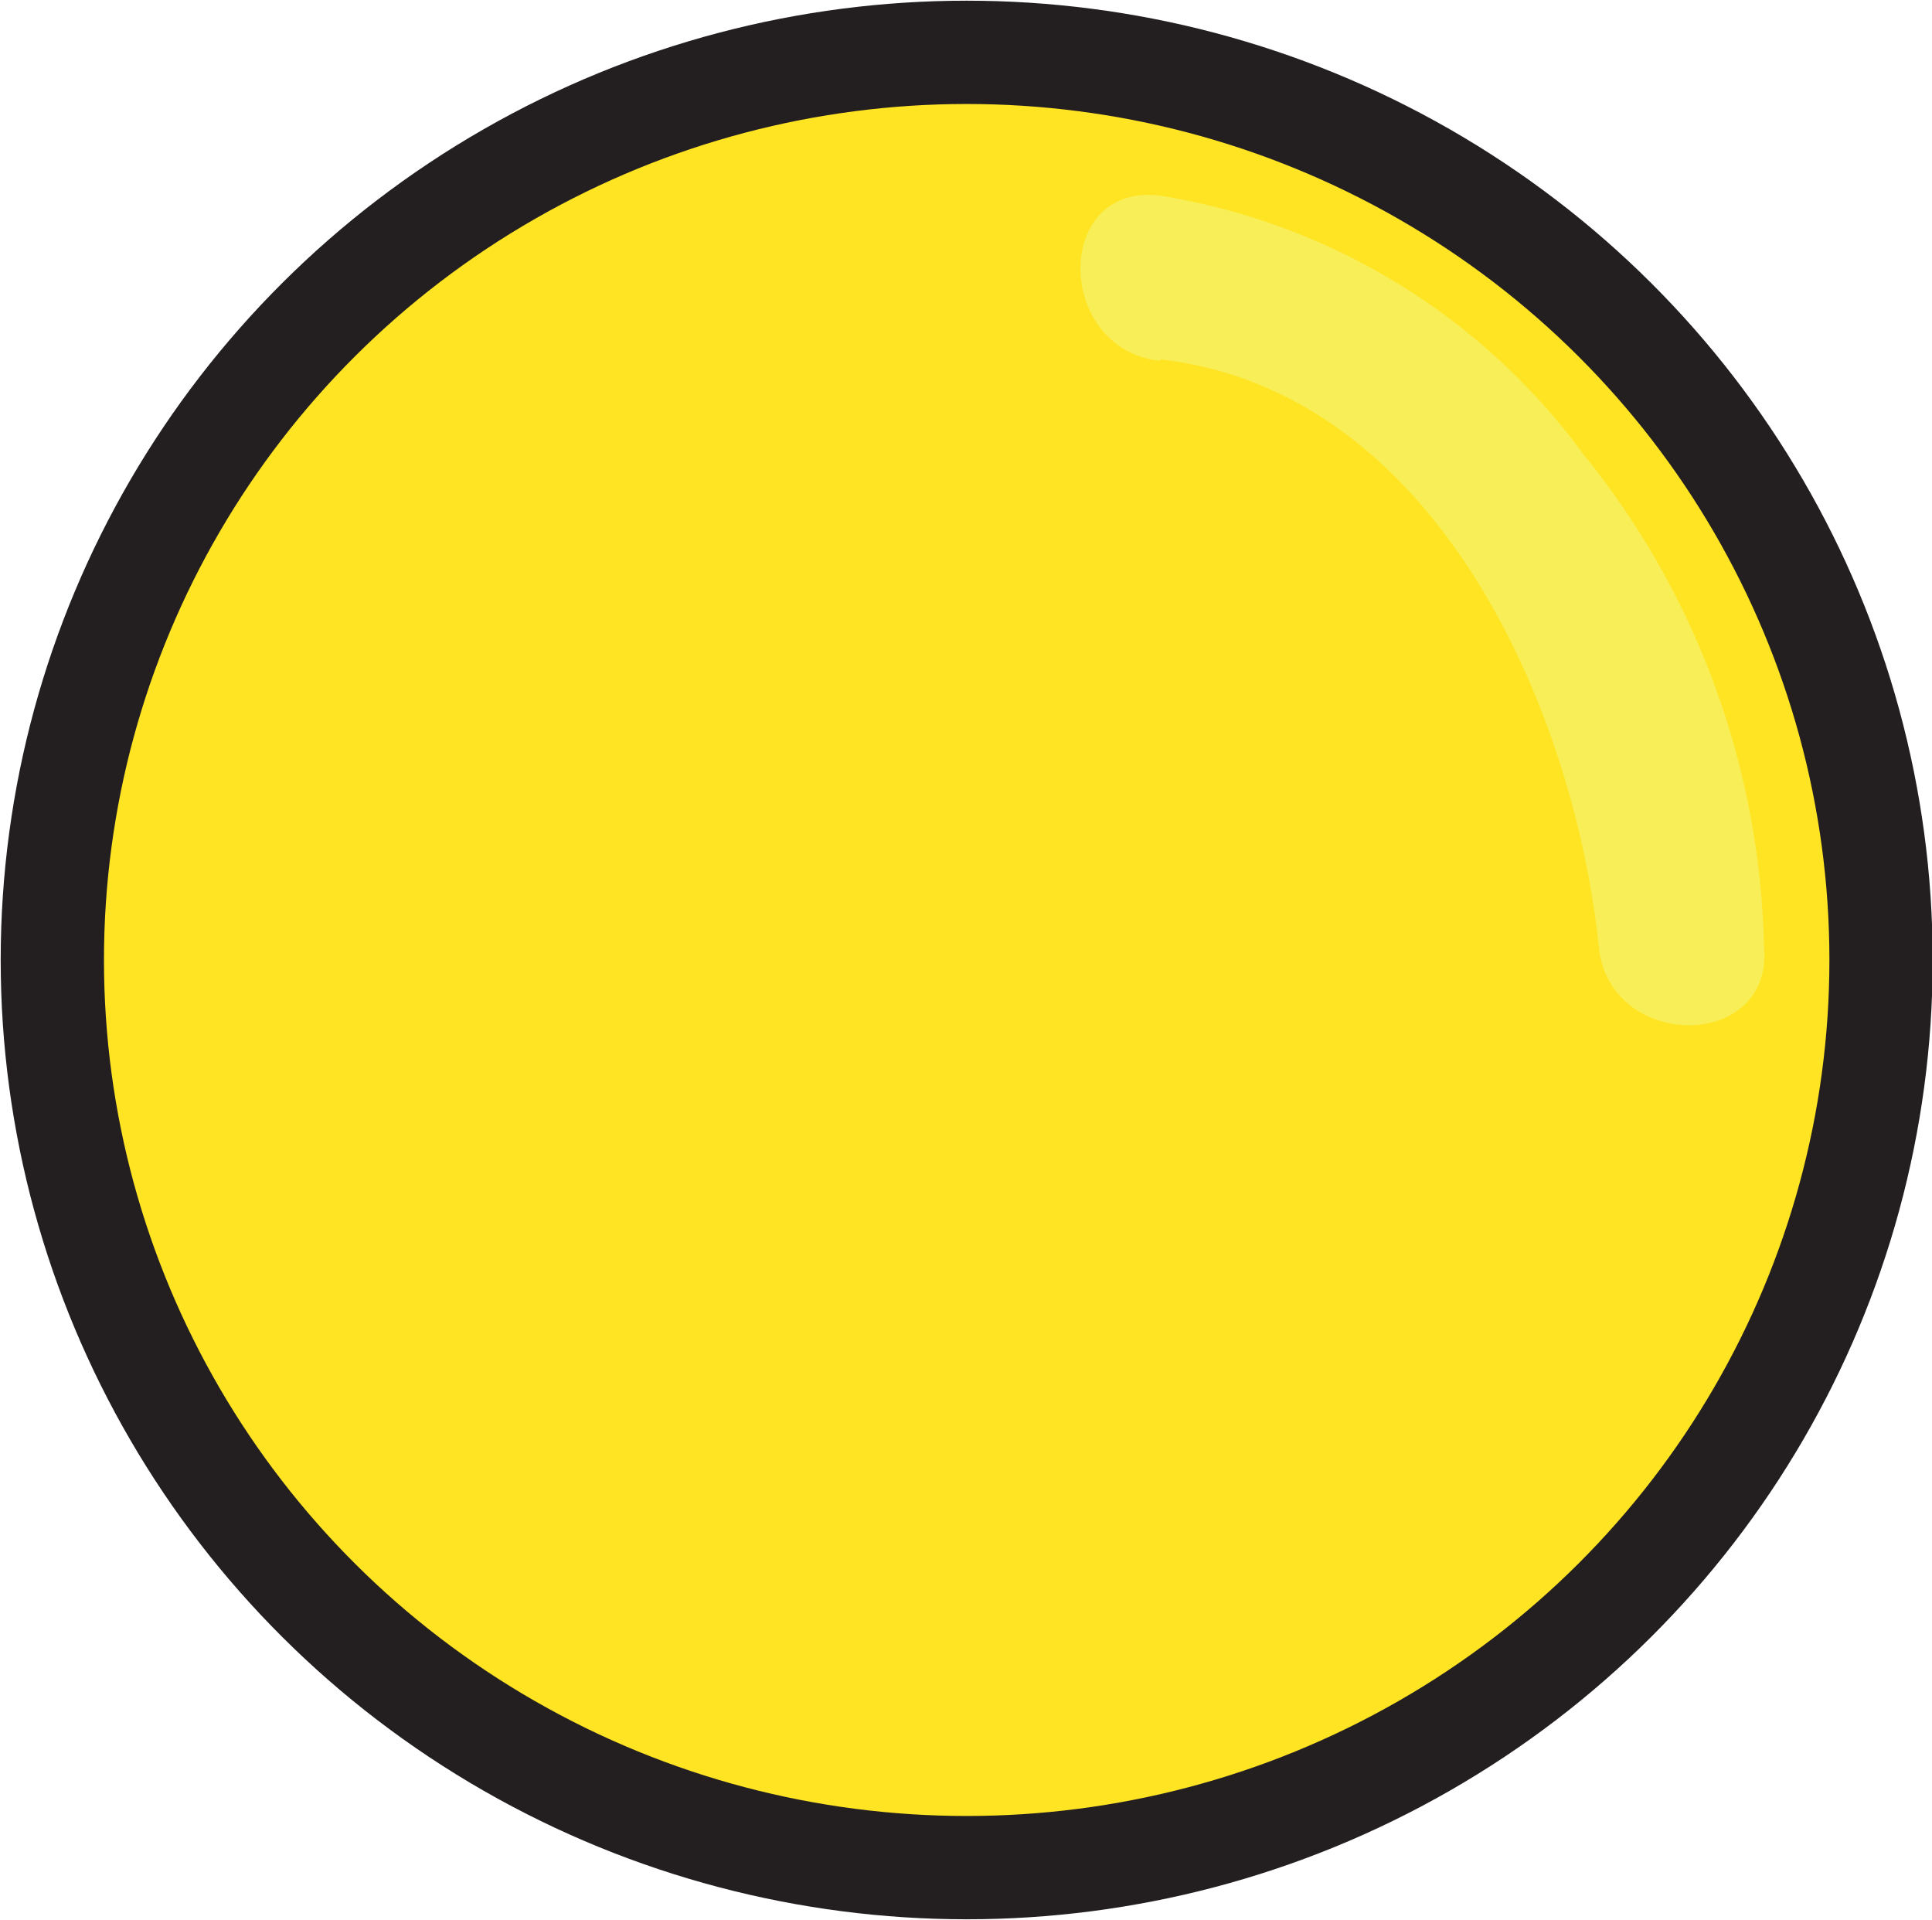 <svg id="Layer_1" data-name="Layer 1" xmlns="http://www.w3.org/2000/svg" viewBox="0 0 14.03 13.94"><defs><style>.cls-1{fill:#ffe424;stroke:#231f20;stroke-miterlimit:10;stroke-width:0.75px;}.cls-2{fill:#f8ee57;}</style></defs><title>Blond</title><ellipse class="cls-1" cx="7.02" cy="6.97" rx="6.64" ry="6.59"/><path class="cls-2" d="M141.87,282.55c2,.23,3,2.54,3.18,4.26.07.76,1.27.77,1.2,0a5.88,5.88,0,0,0-1.31-3.57,4.74,4.74,0,0,0-3.08-1.88c-.77-.09-.76,1.11,0,1.2Z" transform="translate(-133.44 -279.94)"/></svg>